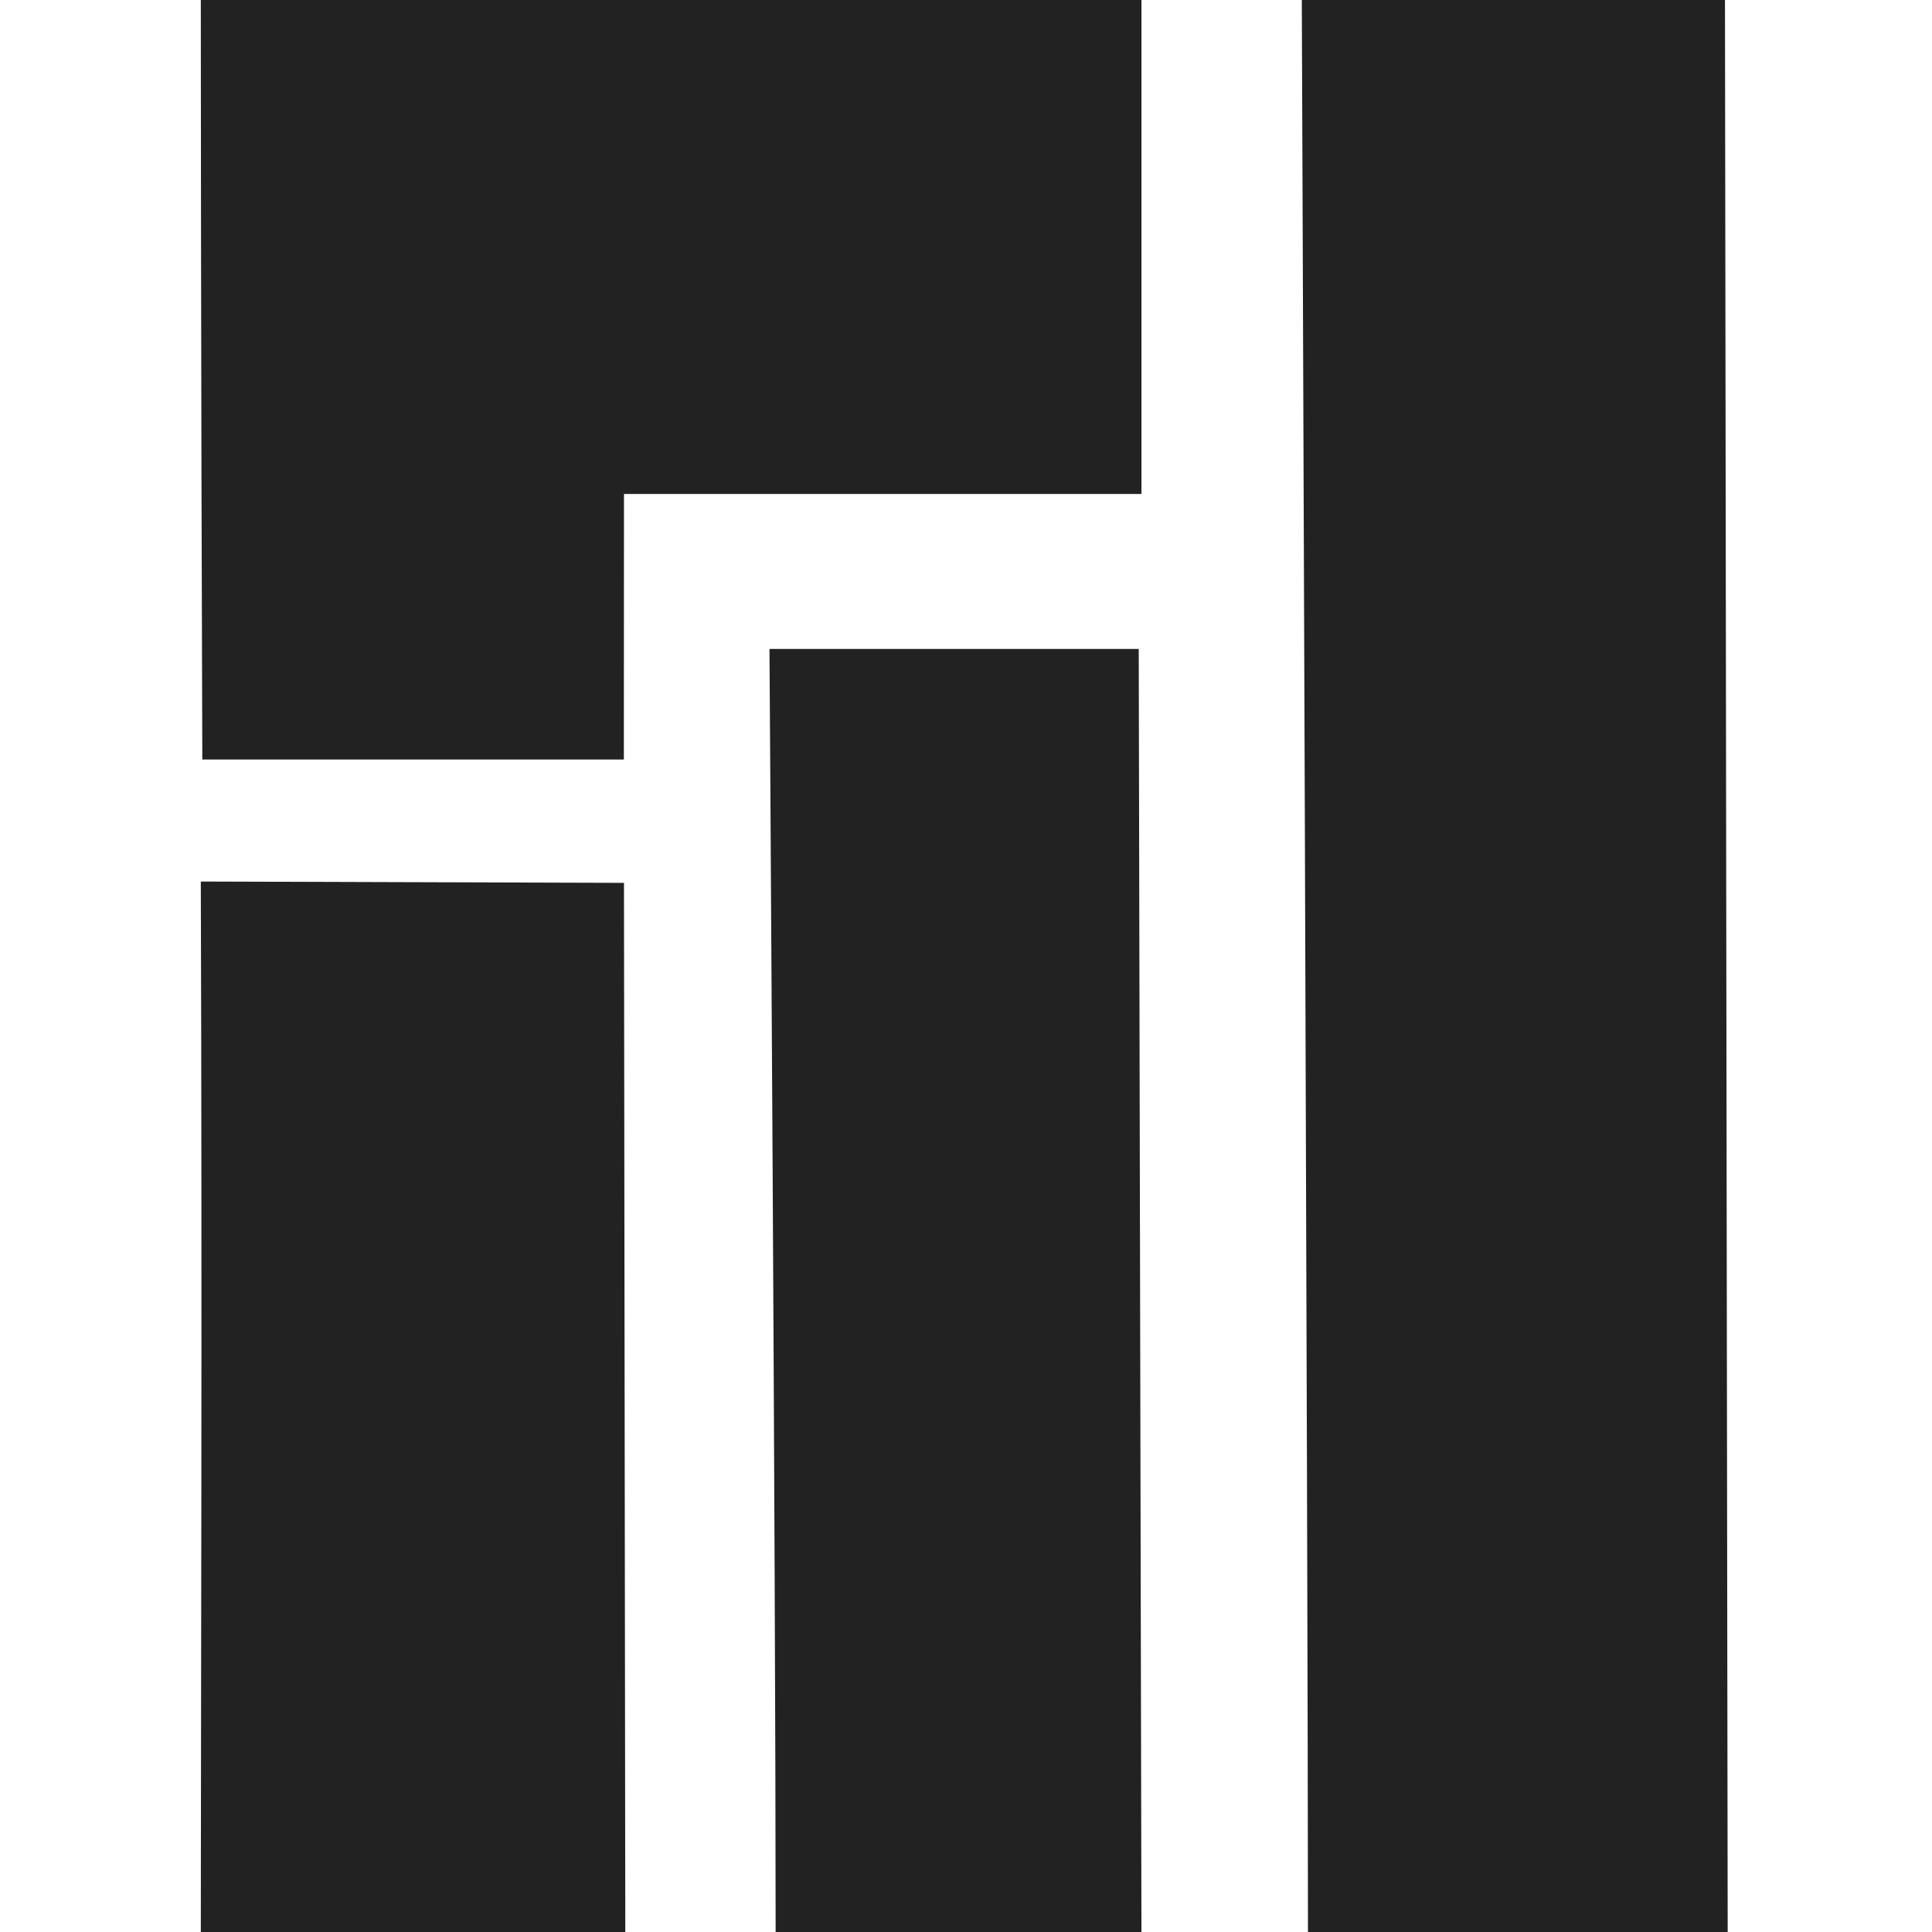 <?xml version="1.0" encoding="UTF-8" standalone="no"?>
<!-- Created with Inkscape (http://www.inkscape.org/) -->

<svg
   xmlns:dc="http://purl.org/dc/elements/1.1/"
   xmlns:cc="http://creativecommons.org/ns#"
   xmlns:rdf="http://www.w3.org/1999/02/22-rdf-syntax-ns#"
   xmlns:svg="http://www.w3.org/2000/svg"
   xmlns="http://www.w3.org/2000/svg"
   xmlns:sodipodi="http://sodipodi.sourceforge.net/DTD/sodipodi-0.dtd"
   xmlns:inkscape="http://www.inkscape.org/namespaces/inkscape"
   width="32"
   height="32"
   id="svg2"
   version="1.1"
   inkscape:version="0.48.4 r9939"
   sodipodi:docname="manjaro.svg"
   inkscape:export-filename="C:\Users\Julian Richen\Desktop\gol\assets\template\images\distros\manjaro.png"
   inkscape:export-xdpi="90"
   inkscape:export-ydpi="90">
  <defs
     id="defs4" />
  <sodipodi:namedview
     id="base"
     pagecolor="#ffffff"
     bordercolor="#666666"
     borderopacity="1.0"
     inkscape:pageopacity="0.0"
     inkscape:pageshadow="2"
     inkscape:zoom="15.839192"
     inkscape:cx="16.76996"
     inkscape:cy="13.986999"
     inkscape:document-units="px"
     inkscape:current-layer="layer1"
     showgrid="false"
     showguides="true"
     inkscape:guide-bbox="true"
     inkscape:window-width="1920"
     inkscape:window-height="1018"
     inkscape:window-x="1912"
     inkscape:window-y="-8"
     inkscape:window-maximized="1">
    <sodipodi:guide
       orientation="0,1"
       position="0,32"
       id="guide2998" />
    <sodipodi:guide
       orientation="0,1"
       position="0,0"
       id="guide3000" />
    <sodipodi:guide
       orientation="1,0"
       position="3.326,18.192"
       id="guide3002" />
    <sodipodi:guide
       orientation="1,0"
       position="32,0"
       id="guide3004" />
    <sodipodi:guide
       orientation="1,0"
       position="28.571,28.705"
       id="guide3008" />
    <sodipodi:guide
       orientation="1,0"
       position="21.562,25.268"
       id="guide3010" />
    <sodipodi:guide
       orientation="0,1"
       position="12.812,19.42"
       id="guide3014" />
    <sodipodi:guide
       orientation="0,1"
       position="10.402,16.83"
       id="guide3016" />
    <sodipodi:guide
       orientation="1,0"
       position="10.335,30.67"
       id="guide3018" />
    <sodipodi:guide
       orientation="1,0"
       position="18.906,28.482"
       id="guide3020" />
    <sodipodi:guide
       orientation="1,0"
       position="12.746,28.527"
       id="guide3022" />
    <sodipodi:guide
       orientation="0,1"
       position="15.436,20.314"
       id="guide3024" />
    <sodipodi:guide
       orientation="0,1"
       position="15.058,23.818"
       id="guide3026" />
  </sodipodi:namedview>
  <g
     inkscape:label="Layer 1"
     inkscape:groupmode="layer"
     id="layer1"
     transform="translate(0,-1020.362)">
    <path
       style="fill:#222222;stroke:none;stroke-width:1px;stroke-linecap:butt;stroke-linejoin:miter;stroke-opacity:1;fill-opacity:1"
       d="m 21.665,32 c 1.857,0 6.951,0 6.951,0 L 28.571,0 21.562,0 c 0,0 0.102,26.031 0.102,32 z"
       id="path2996"
       inkscape:connector-curvature="0"
       transform="translate(0,1020.362)"
       sodipodi:nodetypes="ccccc" />
    <path
       sodipodi:nodetypes="ccccccccccccc"
       inkscape:connector-curvature="0"
       id="path3012"
       d="m 18.906,1020.362 -15.58,0 c 0,0 6.015e-4,5.807 0.025,12.58 0.829,0 6.982,0 6.982,0 l 0.002,-4.398 8.571,0 z m -15.58,32 c 1.857,0 7.031,0 7.031,0 l -0.022,-17.377 -7.009,-0.022 c 0.024,6.868 3.34e-5,14.601 3.2e-5,17.399 z"
       style="fill:#222222;fill-opacity:1;stroke:none" />
    <path
       sodipodi:nodetypes="ccccc"
       inkscape:connector-curvature="0"
       id="path3028"
       d="m 12.848,1052.362 c 1.857,0 6.058,0 6.058,0 l -0.045,-21.251 -6.116,0 c 0,0 0.102,15.283 0.102,21.251 z"
       style="fill:#222222;fill-opacity:1;stroke:none" />
  </g>
</svg>
